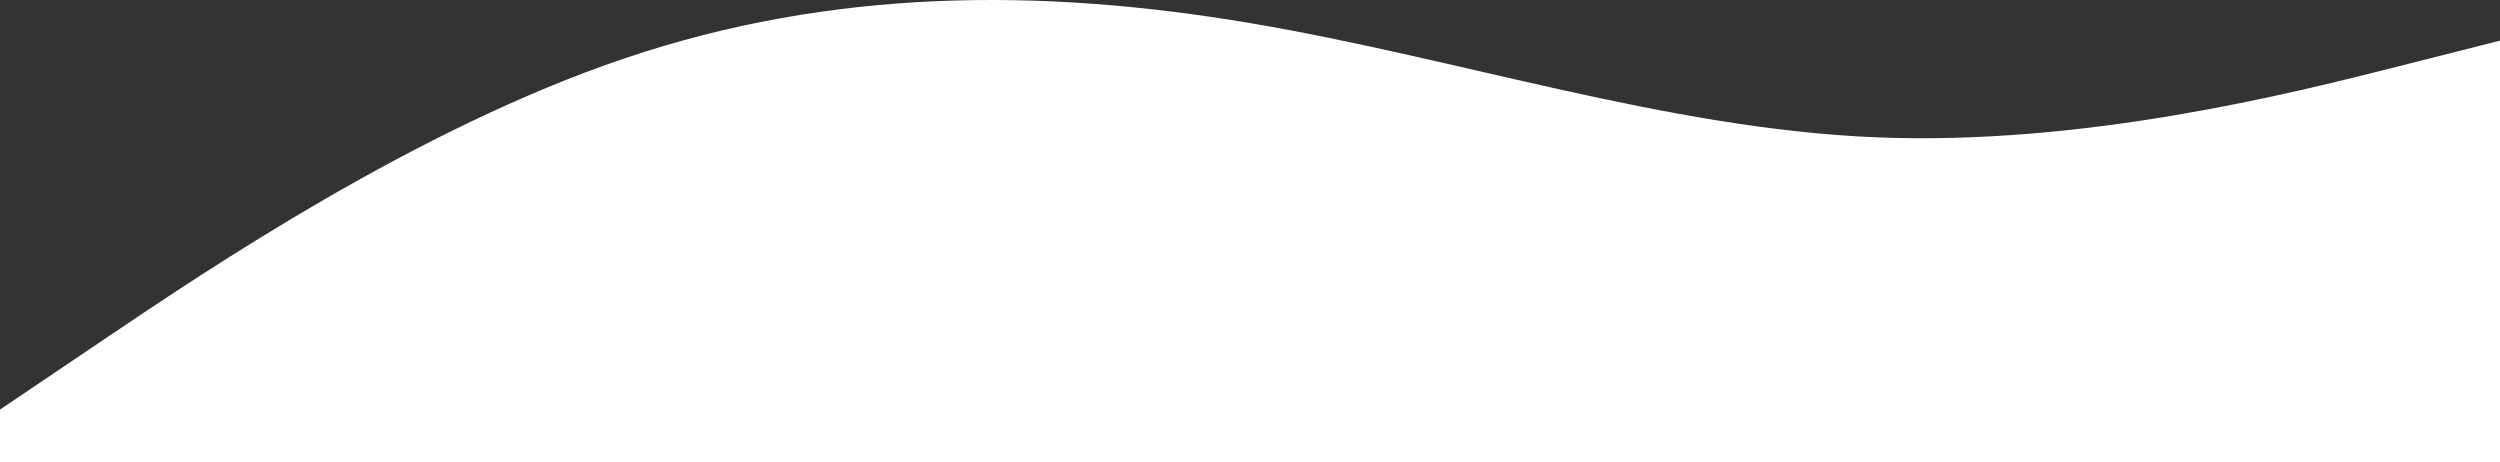 <svg width="411" height="76" viewBox="0 0 411 76" fill="none" xmlns="http://www.w3.org/2000/svg">
<rect x="0" y="0" width="411" height="76" fill="#333333" stroke="none"/>
<path fill-rule="evenodd" clip-rule="evenodd" d="M0 67.335L17.125 55.782C34.25 44.23 68.5 21.124 102.75 9.571C137 -1.982 171.25 -1.982 205.5 3.794C239.75 9.571 274 21.124 308.25 22.568C342.5 24.012 376.75 15.347 393.875 11.015L411 6.683V76H393.875C376.75 76 342.5 76 308.25 76C274 76 239.75 76 205.5 76C171.25 76 137 76 102.75 76C68.5 76 34.25 76 17.125 76H0V67.335Z" fill="white"/>
</svg>
